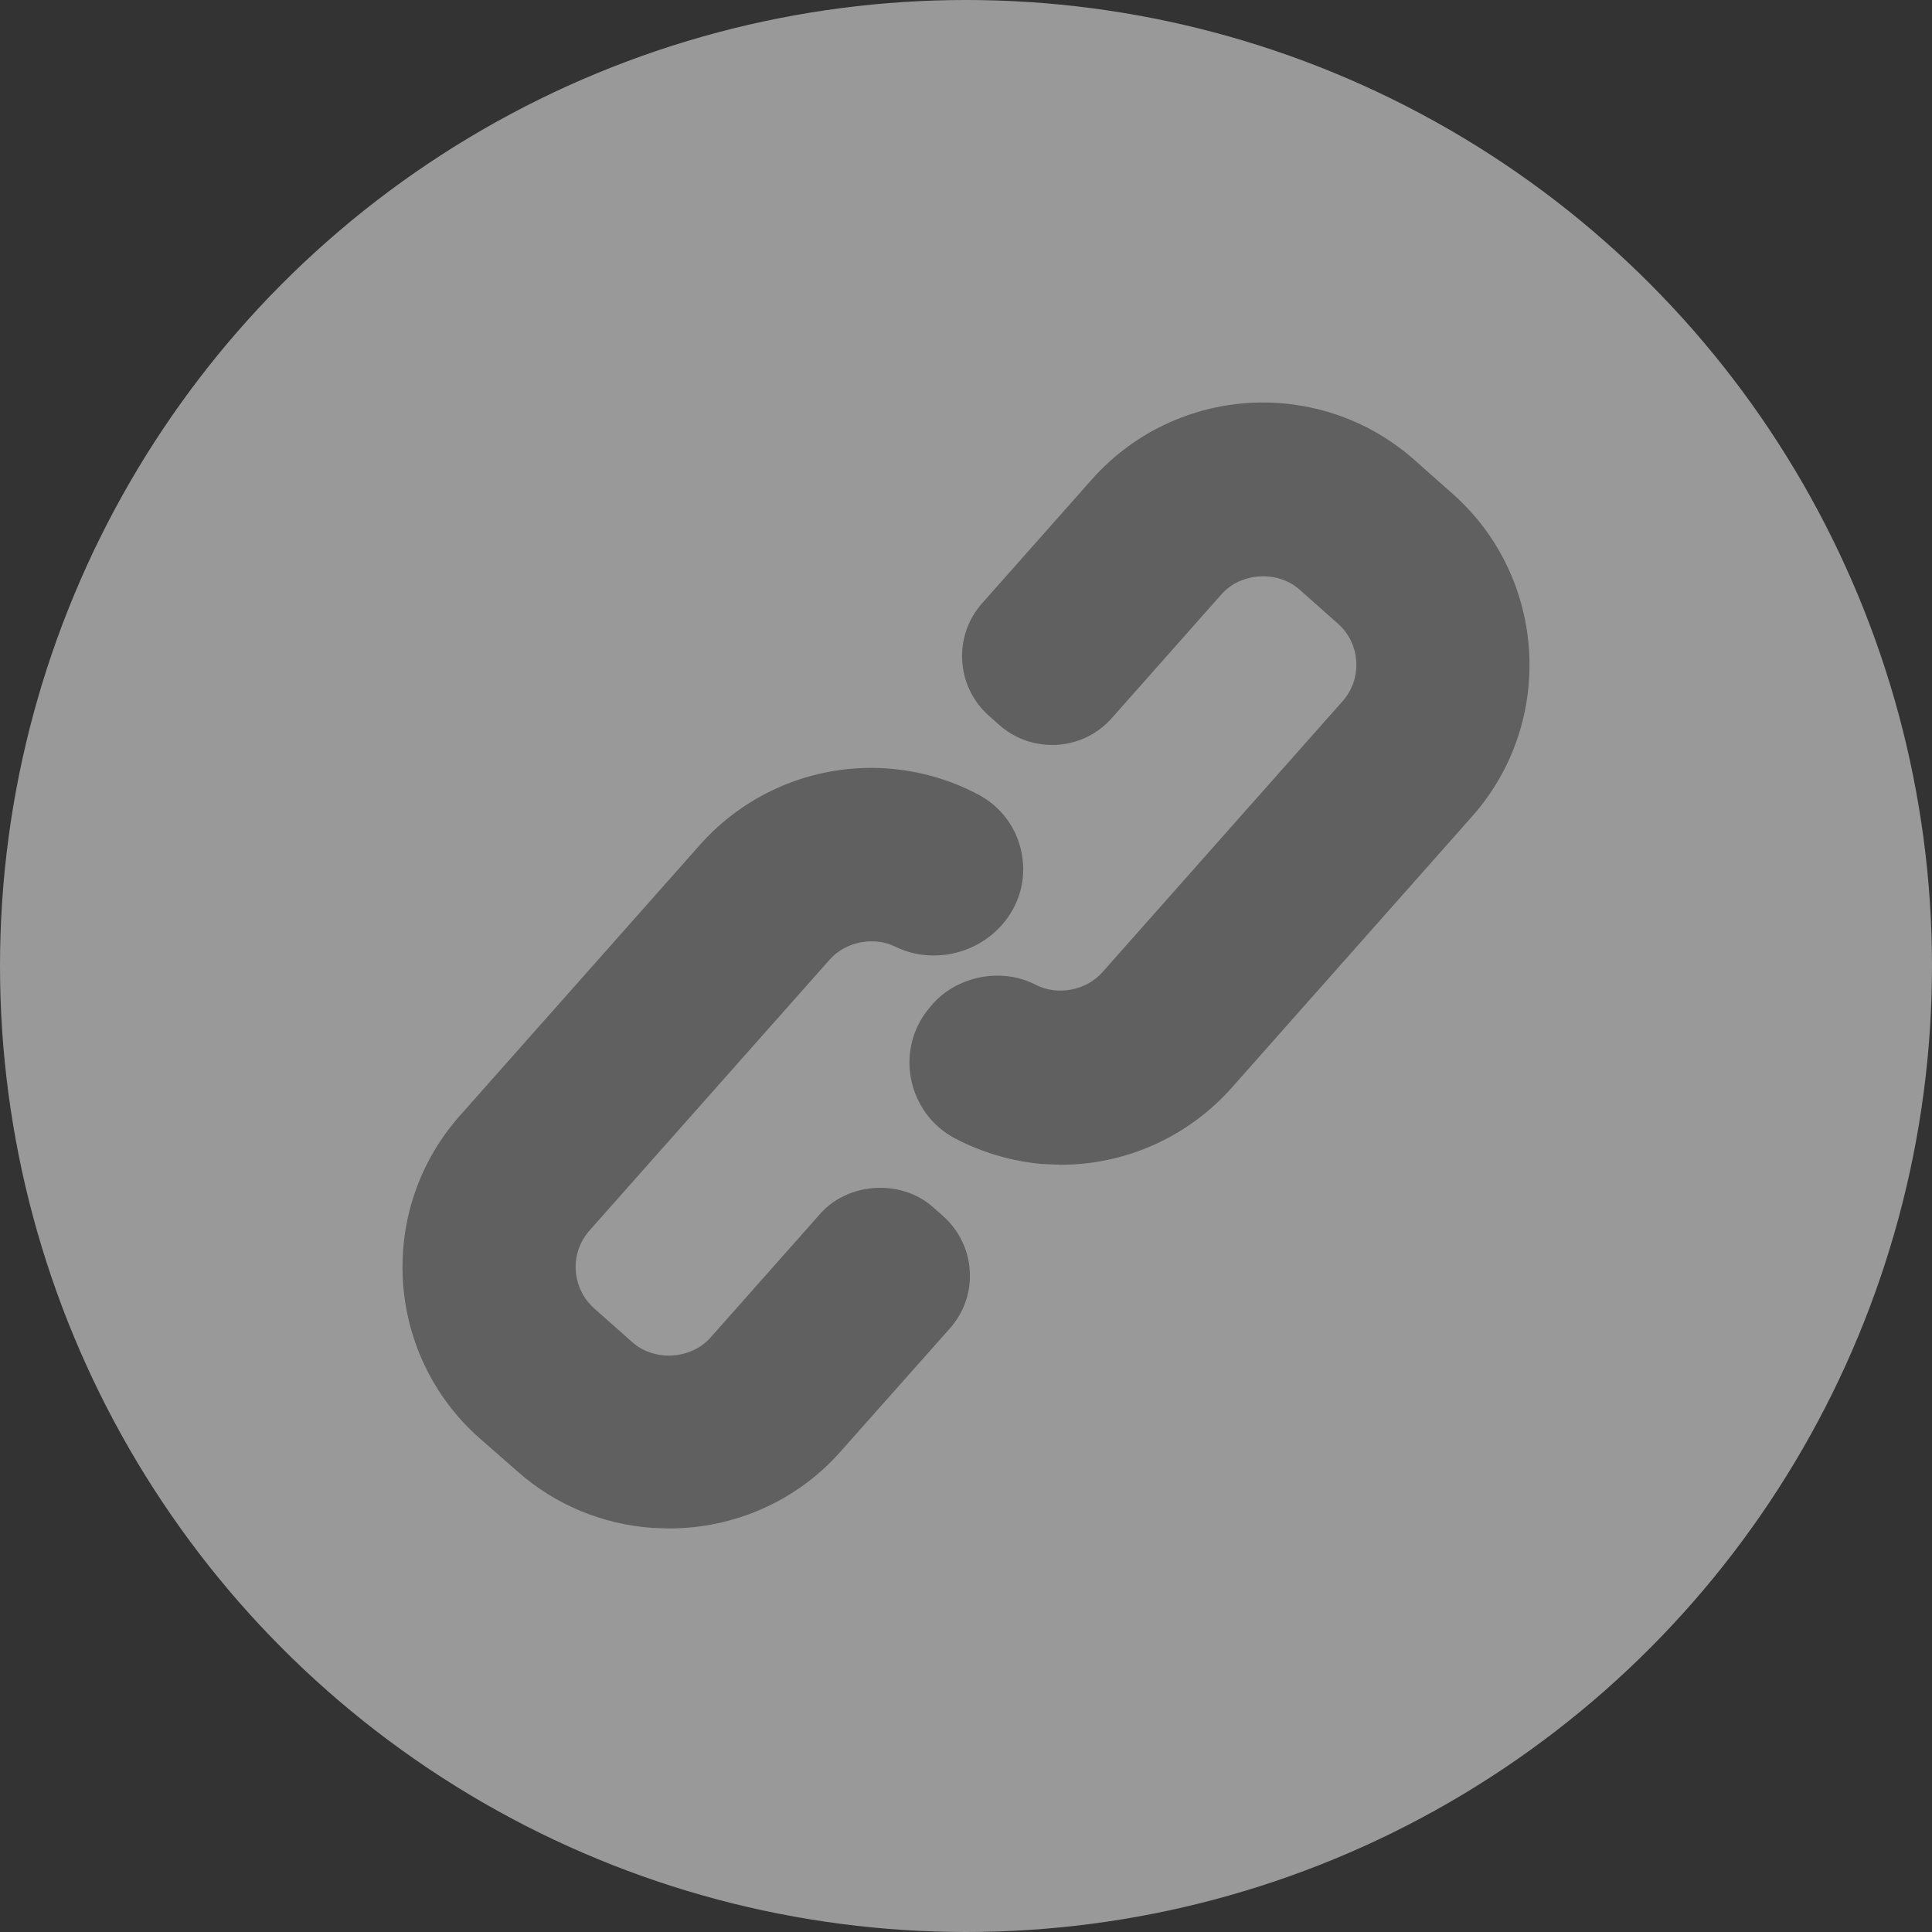 <?xml version="1.0" encoding="UTF-8"?>
<svg width="24px" height="24px" viewBox="0 0 24 24" version="1.1" xmlns="http://www.w3.org/2000/svg" xmlns:xlink="http://www.w3.org/1999/xlink">
    <rect x="0" y="0" width="24" height="24" fill="#333333" stroke="none"/>
    <!-- Generator: Sketch 61.2 (89653) - https://sketch.com -->
    <title>Group 24</title>
    <desc>Created with Sketch.</desc>
    <g id="Drag-drop" stroke="none" stroke-width="1" fill="none" fill-rule="evenodd">
        <g id="Group-24">
            <circle id="Oval" fill-opacity="0.5" fill="#FFFFFF" cx="12" cy="12" r="12"></circle>
            <path d="M10.821,9.539 C11.287,9.539 11.75,9.655 12.158,9.873 C12.442,10.025 12.638,10.295 12.694,10.612 C12.751,10.928 12.661,11.248 12.447,11.489 C12.111,11.87 11.557,11.974 11.122,11.76 C10.856,11.629 10.505,11.696 10.307,11.92 L10.307,11.92 L7.323,15.286 C7.202,15.423 7.141,15.598 7.152,15.781 C7.164,15.964 7.245,16.132 7.381,16.253 L7.381,16.253 L7.858,16.676 C8.13,16.916 8.585,16.888 8.825,16.617 L8.825,16.617 L10.189,15.078 C10.538,14.684 11.193,14.645 11.587,14.993 L11.587,14.993 L11.715,15.106 C11.911,15.279 12.032,15.527 12.047,15.788 C12.063,16.051 11.975,16.304 11.799,16.503 L11.799,16.503 L10.435,18.039 C9.898,18.645 9.123,18.987 8.311,18.987 C8.311,18.987 8.311,18.987 8.311,18.987 L8.104,18.98 C7.485,18.936 6.897,18.694 6.43,18.28 L6.43,18.28 L5.954,17.863 C4.783,16.825 4.675,15.029 5.713,13.859 L5.713,13.859 L8.697,10.493 C9.235,9.887 10.009,9.539 10.821,9.539 Z M15.689,5 C16.383,5 17.051,5.253 17.57,5.713 L17.57,5.713 L18.046,6.135 C19.217,7.173 19.325,8.972 18.287,10.142 L18.287,10.142 L15.303,13.51 C14.766,14.117 13.991,14.469 13.179,14.469 L13.179,14.469 L12.951,14.46 C12.573,14.428 12.202,14.318 11.866,14.143 C11.575,13.991 11.375,13.714 11.315,13.392 C11.256,13.068 11.347,12.742 11.565,12.497 L11.565,12.497 L11.588,12.47 C11.899,12.12 12.446,12.016 12.866,12.233 C13.135,12.372 13.492,12.306 13.693,12.079 L13.693,12.079 L16.677,8.712 C16.798,8.576 16.859,8.4 16.848,8.217 C16.837,8.034 16.756,7.867 16.619,7.746 L16.619,7.746 L16.142,7.323 C15.871,7.083 15.415,7.11 15.175,7.381 L15.175,7.381 L13.811,8.921 C13.635,9.119 13.392,9.237 13.129,9.253 L13.129,9.253 L13.07,9.254 C12.827,9.254 12.593,9.166 12.412,9.005 L12.412,9.005 L12.284,8.891 C12.087,8.716 11.969,8.474 11.953,8.21 C11.937,7.946 12.025,7.691 12.201,7.493 L12.201,7.493 L13.565,5.954 C14.102,5.348 14.876,5 15.689,5 Z" id="Combined-Shape" fill="#606060"></path>
        </g>
    </g>
</svg>